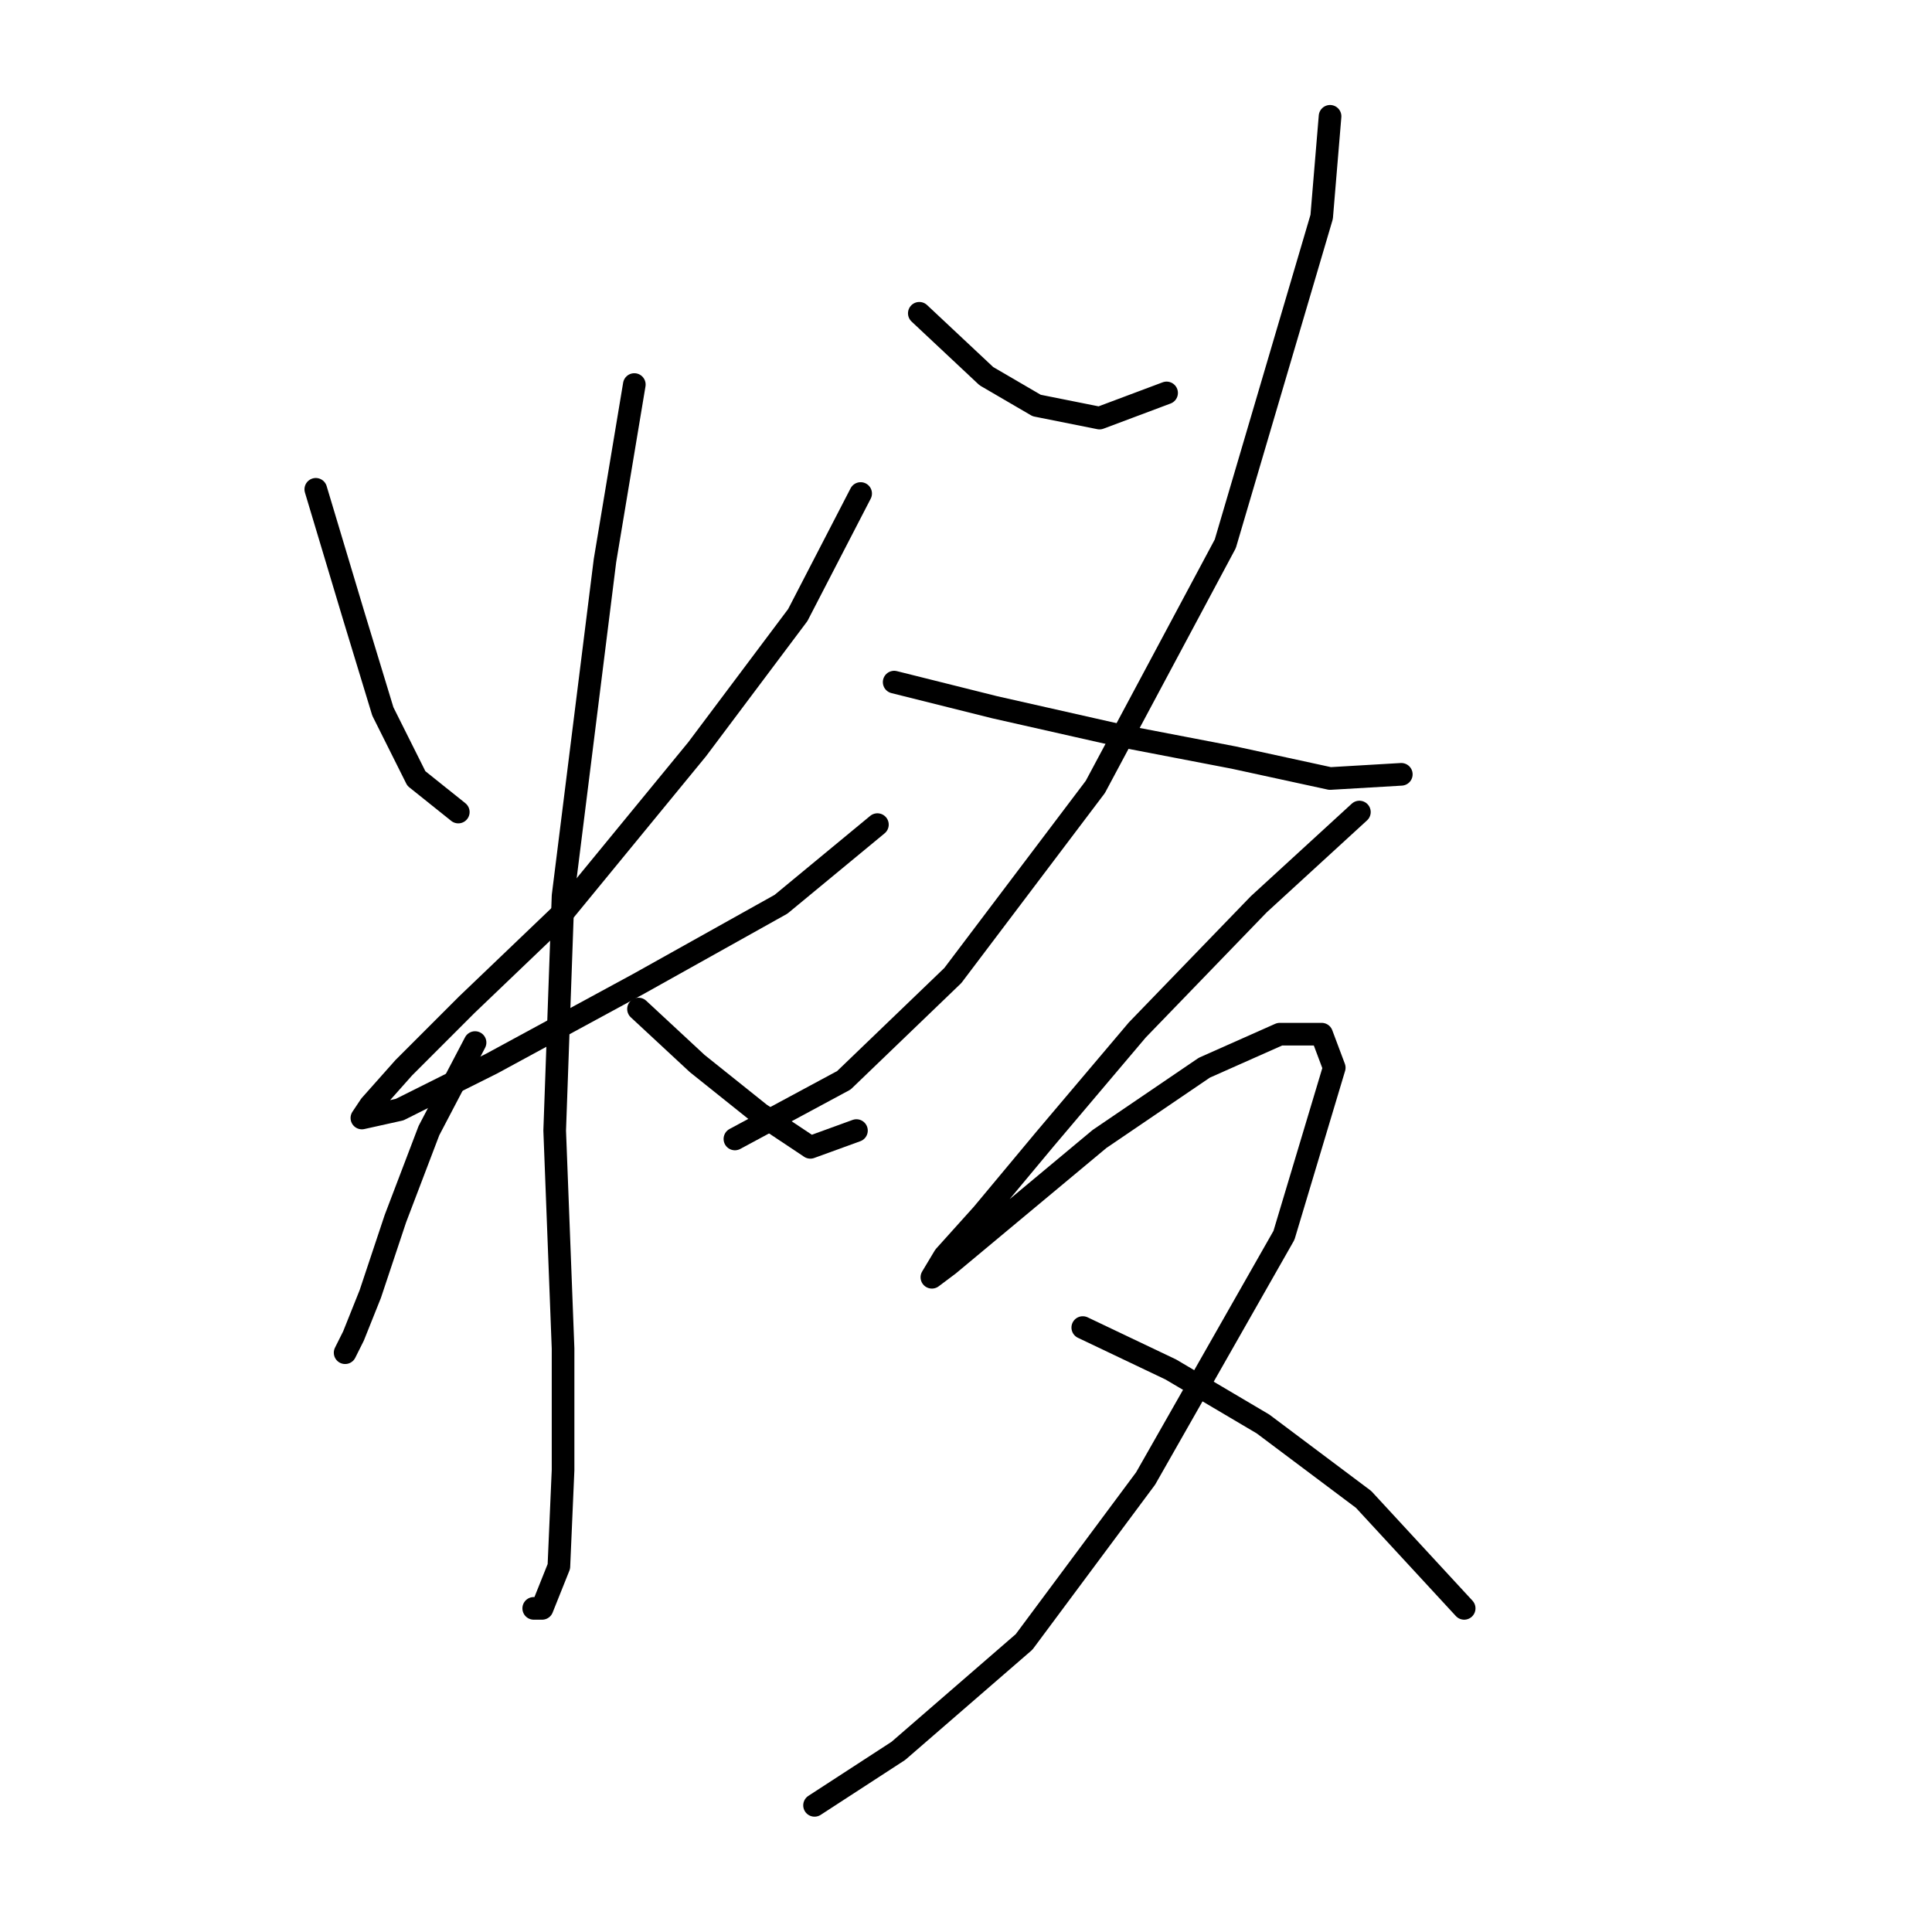 <?xml version="1.0" standalone="no"?>
    <svg width="256" height="256" xmlns="http://www.w3.org/2000/svg" version="1.1">
    <polyline stroke="black" stroke-width="3" stroke-linecap="round" fill="transparent" stroke-linejoin="round" points="41.844 64.838 46.842 81.499 50.729 94.272 55.172 103.157 60.726 107.6 60.726 107.6 " />
        <polyline stroke="black" stroke-width="3" stroke-linecap="round" fill="transparent" stroke-linejoin="round" points="114.039 65.393 105.709 81.499 92.381 99.27 74.609 120.929 61.836 133.146 53.506 141.477 49.063 146.475 47.952 148.141 52.951 147.03 65.168 140.921 84.606 130.37 103.488 119.818 116.261 109.266 116.261 109.266 " />
        <polyline stroke="black" stroke-width="3" stroke-linecap="round" fill="transparent" stroke-linejoin="round" points="84.05 50.954 80.163 74.279 74.609 118.707 73.499 149.807 74.609 178.685 74.609 194.791 74.054 207.564 71.833 213.117 70.722 213.117 70.722 213.117 " />
        <polyline stroke="black" stroke-width="3" stroke-linecap="round" fill="transparent" stroke-linejoin="round" points="62.947 138.145 56.838 149.807 52.395 161.469 49.063 171.466 46.842 177.019 45.731 179.241 45.731 179.241 " />
        <polyline stroke="black" stroke-width="3" stroke-linecap="round" fill="transparent" stroke-linejoin="round" points="84.606 133.702 92.381 140.921 100.711 147.586 107.375 152.028 113.484 149.807 113.484 149.807 " />
        <polyline stroke="black" stroke-width="3" stroke-linecap="round" fill="transparent" stroke-linejoin="round" points="121.814 41.513 130.7 49.844 137.364 53.731 145.694 55.397 154.58 52.065 154.58 52.065 " />
        <polyline stroke="black" stroke-width="3" stroke-linecap="round" fill="transparent" stroke-linejoin="round" points="176.239 15.412 175.128 28.74 162.355 72.058 145.139 104.268 126.257 129.259 111.818 143.143 97.379 150.918 97.379 150.918 " />
        <polyline stroke="black" stroke-width="3" stroke-linecap="round" fill="transparent" stroke-linejoin="round" points="118.482 90.384 131.811 93.716 149.027 97.604 163.466 100.381 176.239 103.157 185.68 102.602 185.68 102.602 " />
        <polyline stroke="black" stroke-width="3" stroke-linecap="round" fill="transparent" stroke-linejoin="round" points="180.126 107.6 166.798 119.818 150.693 136.479 138.475 150.918 130.145 160.914 125.146 166.468 123.48 169.244 125.702 167.578 132.366 162.025 145.694 150.918 159.578 141.477 169.575 137.034 175.128 137.034 176.794 141.477 170.13 163.691 151.803 195.901 135.698 217.56 119.038 231.999 107.931 239.219 107.931 239.219 " />
        <polyline stroke="black" stroke-width="3" stroke-linecap="round" fill="transparent" stroke-linejoin="round" points="143.473 175.909 155.135 181.462 167.353 188.682 180.682 198.678 194.01 213.117 194.01 213.117 " />
        </svg>